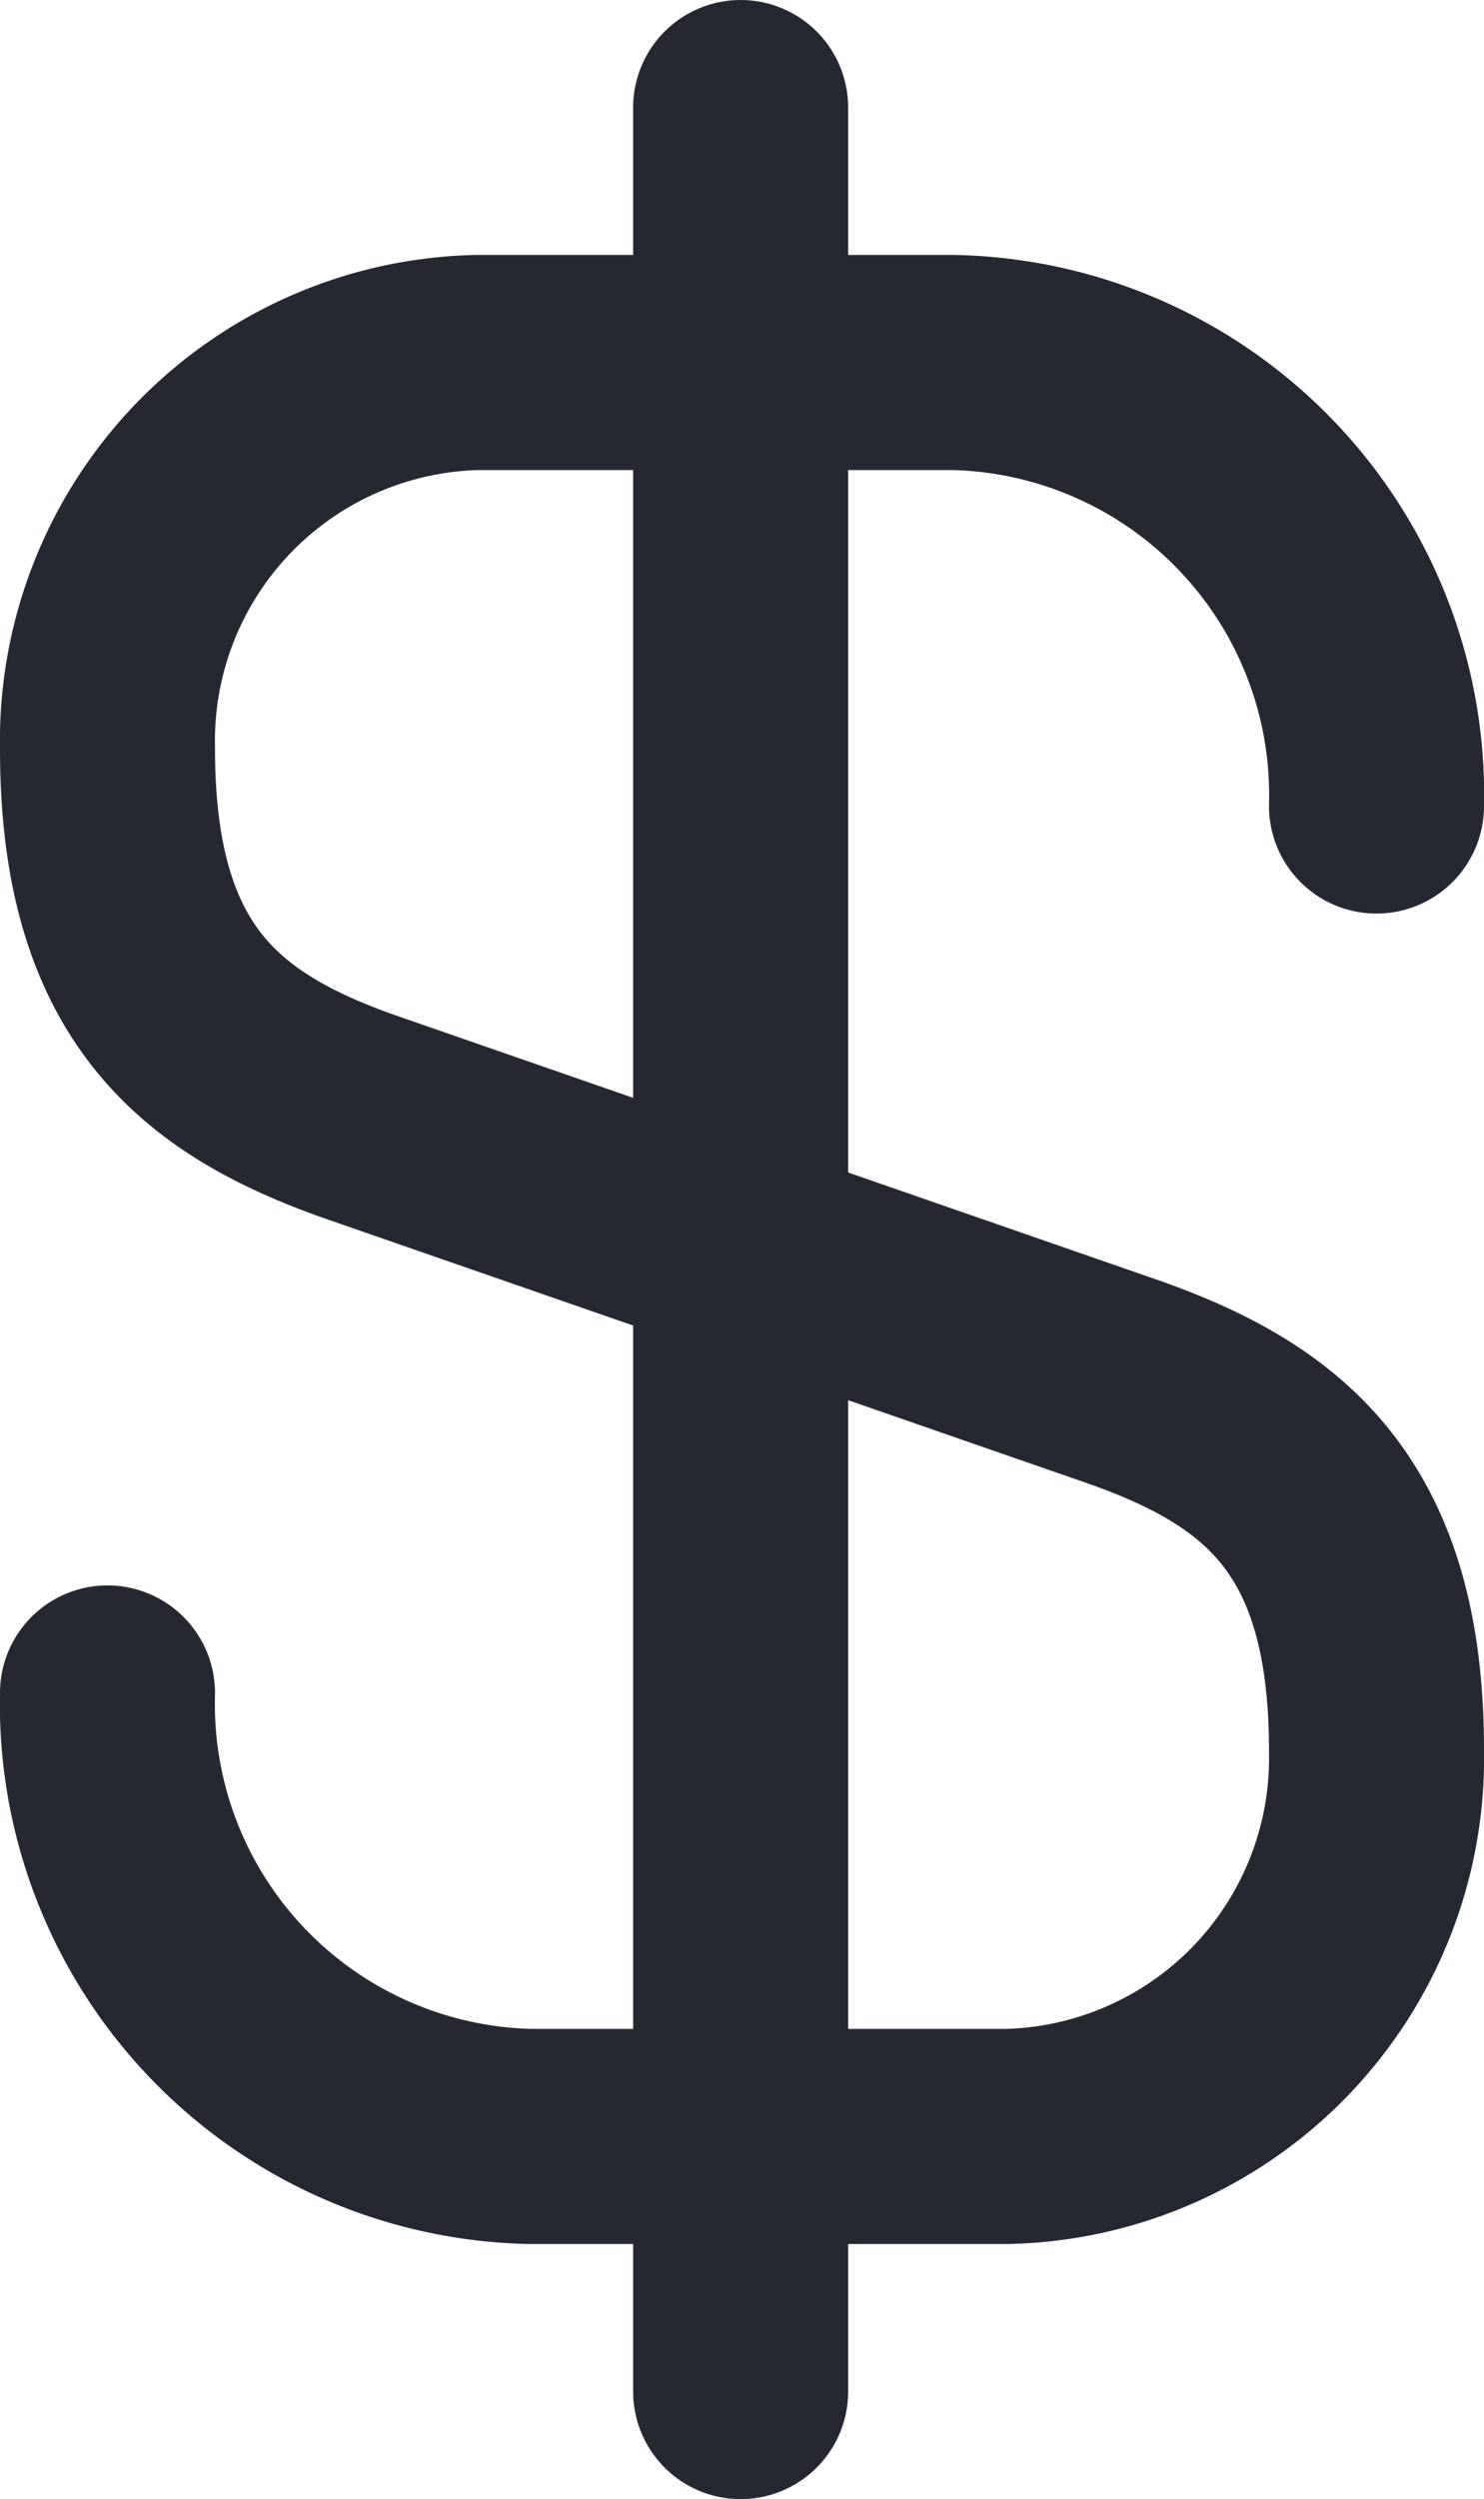 <svg xmlns="http://www.w3.org/2000/svg" width="20.706" height="34.854" viewBox="0 0 20.706 34.854">
  <g id="payouts" transform="translate(-630.304 -151.726)">
    <path id="Vector" d="M0,18.555A6.032,6.032,0,0,0,5.893,24.74h6.663a5.278,5.278,0,0,0,5.15-5.389c0-3.239-1.407-4.38-3.5-5.123L3.5,10.512C1.407,9.769,0,8.627,0,5.389A5.278,5.278,0,0,1,5.15,0h6.663a6.032,6.032,0,0,1,5.893,6.185" transform="translate(631.804 156.782)" fill="none" stroke="#252831" stroke-linecap="round" stroke-linejoin="round" stroke-width="3"/>
    <path id="Vector-2" data-name="Vector" d="M0,0V31.854" transform="translate(640.638 153.226)" fill="none" stroke="#252831" stroke-linecap="round" stroke-linejoin="round" stroke-width="3"/>
  </g>
</svg>
